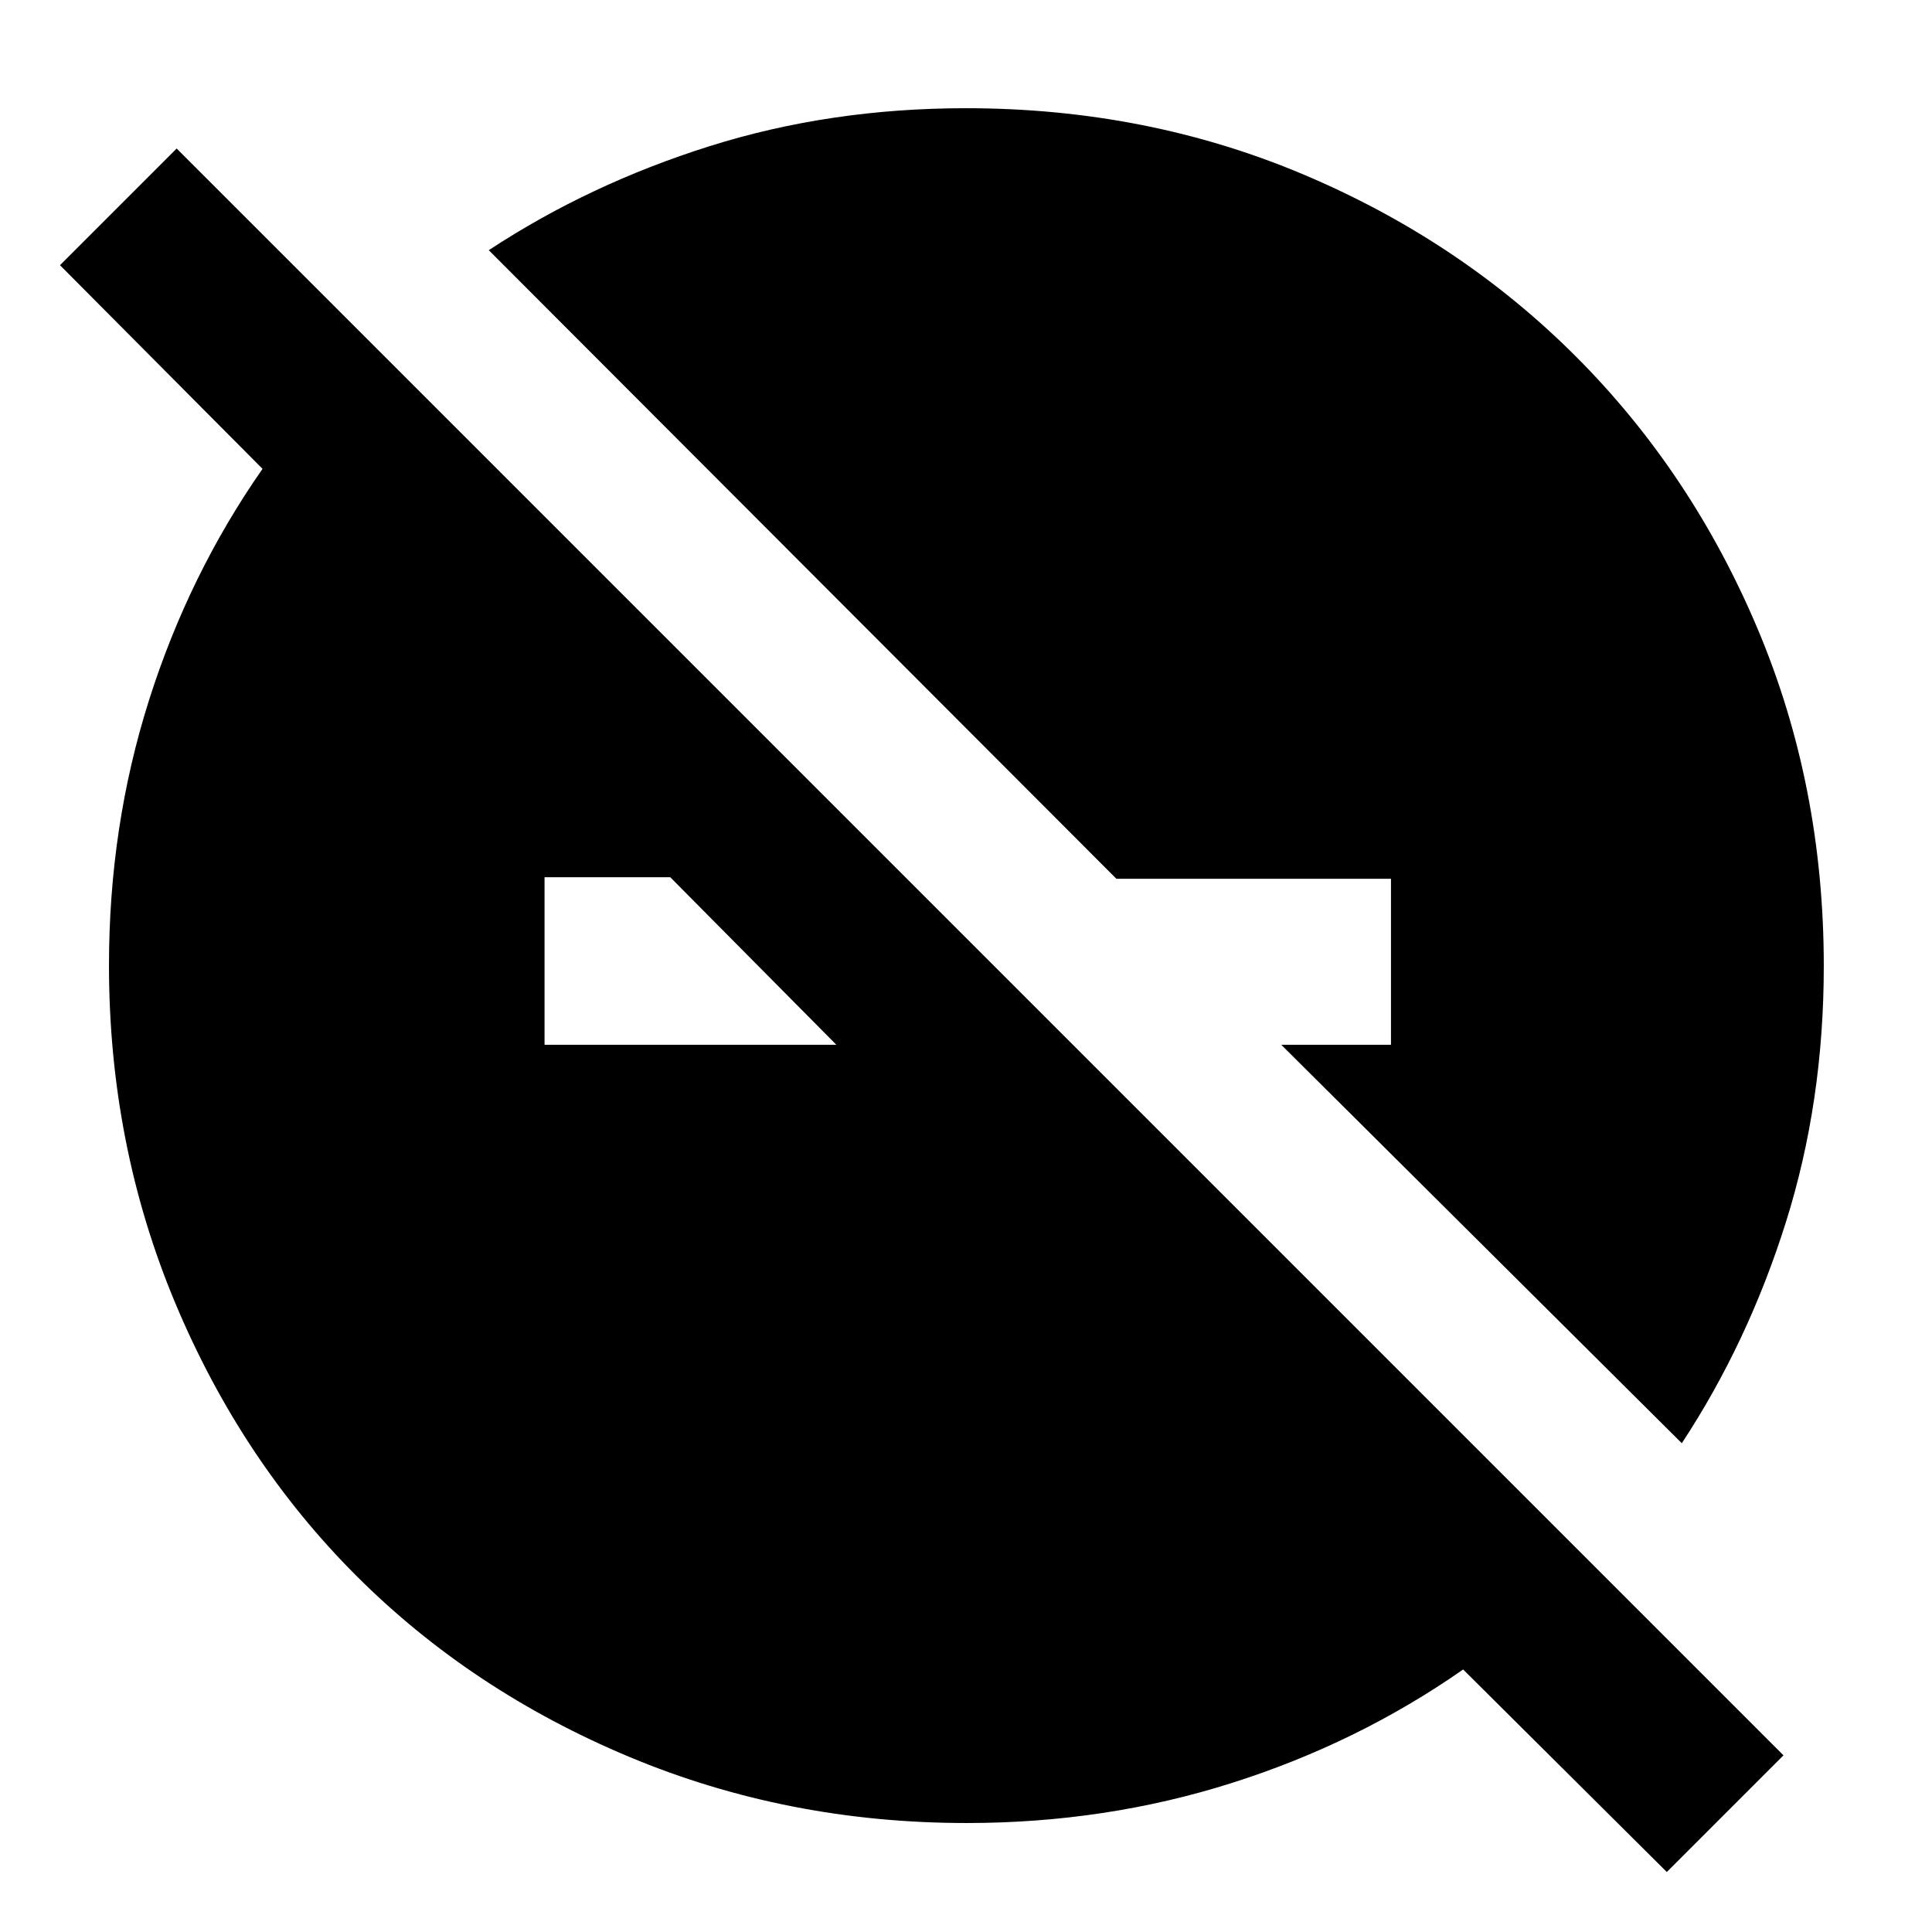<svg xmlns="http://www.w3.org/2000/svg" height="40" viewBox="0 -960 960 960" width="40"><path d="m828.23-29.81-101.2-100.64Q674.68-93.89 612-74.02q-62.68 19.87-131.69 19.87-89.04 0-167.56-32.84t-135.72-90.04q-57.2-57.2-90.04-135.72T54.15-480.31q0-69.01 19.87-131.69 19.87-62.68 56.43-115.03L29.81-828.23l57.97-57.97L886.2-87.78l-57.97 57.97ZM270.58-440.86h145l-82.54-83.26h-62.46v83.26Zm565.1 197.99L636.65-440.86h54.52v-82.49H554.72L242.87-835.68q49.96-32.87 109.79-51.71 59.84-18.84 127.32-18.84 89.63 0 167.55 32.87 77.92 32.88 135.43 90.4 57.52 57.51 90.4 135.43 32.87 77.92 32.87 167.55 0 67.48-18.84 127.32-18.84 59.83-51.71 109.79Z"/></svg>